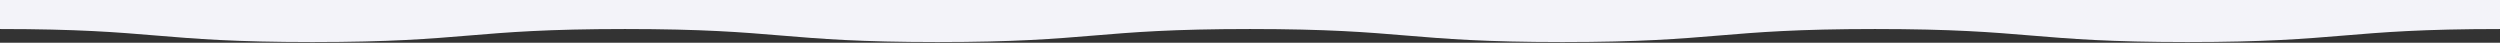 <svg id="desktop" xmlns="http://www.w3.org/2000/svg" viewBox="0 0 3840 65.59"><rect x="0" y="0" width="3840" height="65.59" fill="#333333" stroke="none"/><defs><style>.cls-4{fill:#fff}</style><clipPath id="clip-path"><path transform="rotate(90 283.16 280.7)" fill="none" d="M123.88-2.46h318.56v566.33H123.88z"/></clipPath></defs><path d="M3840-1H0v45.59c240 0 240 20 480 20s240-20 480-20 240 20 480 20 240-20 480-20 240 20 480 20 240-20 480-20 240 20 480 20 240-20 480-20z" fill="#f3f3f9"/><g clip-path="url(#clip-path)"><path class="cls-4" d="M128.11 63.67s0 .12-.05.16c.15-.08 0 .06.23-.17.13-.08 0 .1-.07.17l.21-.06v-.09c.17-.18 0 .14.25-.07l-.13-.07.06-.06c-.08.05-.11 0-.1-.06s.06-.09.09-.08c-.13-.12-.31.31-.47.29-.02 0-.01.01-.02.04zm.26-.57l-.24.21v-.13c-.06.09-.18.11-.19.22-.15.18-.17 0-.29.21.1 0 .08 0 .23-.07a.3.3 0 0 1 0 .23s.13-.13.17-.13l.21-.27h-.09l.35-.24c.17-.28 0-.21 0-.34-.1.21-.09.05-.15.31zm-8.6-2.71s-.07.06-.1.09l.24.14c0-.09 0-.22.11-.24s-.08-.07-.15 0l.09-.11c-.15.12 0-.21.08-.28l-.5.51c.03.1.16-.14.23-.11zm-4.83-2.97a.1.1 0 0 0 .08-.07zm4.48 3.23l-.15.16a1.2 1.2 0 0 0 .15-.16zm2-2.65l-.08.08zM118 60.74zm4.72-3.35l-.22.11c.07-.08 0-.09.08-.17s-.07 0-.09.07c-.21.2-.23.32-.44.45 0 .18.08.06.18 0l.3-.28zm-5.51-.65zm.06-.1v.08s.02-.07 0-.08zm2.26 3.86l-.11.15.12-.11s-.01-.02-.01-.04z"/><path class="cls-4" d="M119.93 60h.11l.11-.11a1.71 1.71 0 0 0-.22.11zM118 61c-.2-.07.21-.27.16-.39s-.16.14-.22.16c.21 0-.27.45-.09.46-.16.24-.26.21-.27.12.08-.28.15-.15.3-.38-.08 0-.1.05-.2.17-.06-.1-.35.2-.22-.17-.1 0-.16.14-.27.24-.15.26 0 .19-.06.41a.37.37 0 0 1 0-.11v.09a.33.33 0 0 1 .19-.26s.07 0 0 .09h-.07c0 .11.2-.14.16 0a.63.63 0 0 1-.08.11c.15-.15.19-.11.33-.2l-.19.24c.22-.26.31-.1.31.1a.21.21 0 0 1 0-.13c.09 0 0 .16-.07.29.17-.19.09.29.32.05l1.08-1.11h-.08c.1-.24.06-.22.24-.4-.12.08-.21.27-.29.24.1-.1.26-.35.2-.42a11.94 11.94 0 0 0-1.17.92c.1-.18-.06-.21-.11-.29.13-.17.21-.19.28-.2a.55.55 0 0 0-.11-.1zm.77-.37s-.01-.01 0 0z"/><path class="cls-4" d="M118.36 60.72l.01-.02-.03.01.02.01zm1.36-.63l.09-.09s-.09.07-.09.09zm-.14.32v.07a.28.28 0 0 0 0-.07zm-1.4-1.41z"/><path class="cls-4" d="M118 60.56c.07 0 .15-.26.25-.21.13-.08.21 0 .29.08s0 .15-.12.3a.33.33 0 0 0 .26-.16c0 .07.14 0 .14.05 0-.11.25-.3.08-.24 0-.17-.15 0-.21 0s.15-.12.14-.17-.16-.25-.36.12c-.06 0 0-.09 0-.16-.3.33-.21-.34-.48.16 0 0 .08 0 .18-.05zm1.59-.51zm-.03 1.88l-.22.3c-.19 0-.19-.13-.33-.2 0-.05 0-.07.07-.07s-.21-.17-.36-.06a.19.19 0 0 1 0-.24h-.08c-.01 0 .06 0 .11-.1s.2-.4.3-.33c-.12.29-.09 0-.24.3 0 0 .1-.1.12-.13s0 .1 0 .17 0 .08.16 0c.09 0-.14.22-.08.25l.21-.28v.11c.2 0 .29-.53.54-.6a.81.81 0 0 0-.17.54s-.24.13-.25 0c-.06.28-.12 0-.24.26.12-.11.19-.09.2 0 0 .06.25-.23.25-.07s0 .1-.06.16.11-.08.07-.01zm-.12 0s-.02.07 0 .01zm8.25.71s.01 0 0 0zm-4.18-3.11s.01 0 0 0zm1.27-.53h.09-.09zm2.61 3.37l-.02.01.02-.01zm-1.78-1.83a.24.24 0 0 0 0 .08.31.31 0 0 0 0-.08zm-.84-1.54v.01l.01-.01h-.01zm-1-.5zm-.49.85zm-.64-1.2h-.07a.06.06 0 0 0 .07 0zm.66.94s0 .02 0 0zm4 4.54l-.03.03.03-.03zm.39-.33zm-1.86-1.92a.51.51 0 0 1-.07.15c.06-.05.16-.19.07-.15zm-.02 3.83l.09-.07s-.08.05-.09.07zm.09-.07h.07zm-1.97-1.6s-.01 0 0 0zm3.8-.18c.06-.06.31-.09.22-.22.16-.2.14 0 .21-.06s.11-.12.16-.2-.09.06-.11 0 .15-.14.15-.08c0-.14.18-.12.19-.25a.81.81 0 0 0-.62.23c.11 0 .22 0 .21.12l-.16.16c.07-.2-.06-.11-.11-.18l.06.2c-.05.19-.12.19-.19.19s.01.06-.01.09zm-1.27 1.47l-.01.01.02-.01h-.01zM120.29 62l-.05.06zm.28.17zm2.61-4.01zm-2.6 3.99zm1.82.2v-.07a.09.09 0 0 0 0 .07zm-.1-.45zm4.04-1.39s-.02.01 0 0zm-5.79 1.67v.06zm2.88-.48zm.05.23c.11 0 .14.11.29-.08a.29.29 0 0 1 .06-.29c-.07 0 0-.15-.07-.13s-.11.17-.19.21.11-.15.1-.21h-.09v.07l-.15.18c.2 0-.15.32.05.25zm-.05.07h-.05.05zm.29.63zM120.19 60c0 .06 0 .23.06.07v-.08zm5.45 2.75s-.01 0 0 0zm-1.8-1.19h-.06zm1.56 1.53a.85.85 0 0 1-.08.17s.08 0 .12-.06-.05-.03-.04-.11zm.05.11z"/><path class="cls-4" d="M120.18 59.9v-.08c-.13.13-.3.18-.38.26s-.14 0-.17 0 .08 0 .12-.08.12-.4-.1-.23h.06l-.32.26c0-.16.16-.13.24-.24-.19.11 0-.38-.23-.12.09-.17.25-.47.17-.49-.06.23-.11.11-.19.34-.08.08 0-.11-.12 0v-.07c0-.33-.24.08-.36.19s-.17-.15-.3-.18c.06-.12.21-.46.16-.47-.11.15-.25.16-.37.36s.16-.13.23-.15c-.08.23-.11.21-.13.36 0-.1-.25 0-.19-.22 0-.16.26-.67 0-.43l-.13.09v-.06c-.09-.08.06-.29-.14-.17s-.18 0-.26.07c.07-.19.1-.17.19-.28-.08-.12-.35.1-.53.28v-.14a.82.82 0 0 0 .27-.31c-.06 0-.09.1-.13 0l.24-.31c0-.25-.23.37-.13 0 0 0-.14.13-.21.26v-.21c-.09.17-.18.13-.24.13s-.06.2 0 .15c-.08.13-.16.16-.2.14.17-.36-.26-.07 0-.46h-.65c0-.12 0-.16.07-.3-.12-.07-.38.26-.46.1s.06 0 .12-.1c-.16.1-.08-.22-.26-.19 0 0 .07-.07.09-.11s-.12.1-.18.14 0 0 .06-.08c-.17-.3-.6.09-.85 0 .07 0 .21-.18.26-.28h-.07c-.08.11-.14.08-.22.15a.22.22 0 0 1 .06-.15c0-.31-.42.33-.54.12l.44-.38v-.19l.19-.17c0-.16-.18.12-.1-.07 0 0 .05 0 .1-.11s-.09 0-.14.05c.27-.31.48-.21.64-.24s-.06.08-.08.11 0 .14.11.11 0-.13 0-.16.08-.12.12-.12c-.08.18.14.14.07.38.2 0 .2-.48.33-.32l-.05.23c.17-.11.36-.19.45-.09a.59.59 0 0 0-.08.2c0 .13.24-.08.19.15a1.5 1.5 0 0 1 .6-.31c-.11.28-.26.15-.39.3h.1c-.06 0-.14.06-.25.19.06.1.21-.12.32-.15s0 .12 0 .14l.1-.17h.2c0-.09.08-.25 0-.27s-.08.12-.12.1 0-.12.06-.22a.34.34 0 0 0 .25 0l-.07.17c0 .08.18 0 .2.09l-.06.08c.06.1.2 0 .19.23a6.54 6.54 0 0 0 .51-.41c.14-.19.08.38.32.13 0 0-.14.13-.21.19s.22-.17.12.06c-.09-.14-.09.18-.18.21a.2.2 0 0 0 .22 0c-.1 0 .2-.29 0-.24.17-.15.32-.17.37-.05s-.07.15-.06.2l.11-.12c0 .05-.17.12-.12.21.22-.18.19.28.47-.13 0 .21-.22.1-.24.37s-.12-.1-.26.1c.09 0-.08.2-.05.22l.14-.1c.22-.15.33 0 .48.08.24-.16.49-.42.62-.32-.11.1 0 .18-.18.37 0 .15.14 0 .2 0s0 0 0-.12.17 0 .16 0 0 0 0 .05.09-.1.17-.12c-.08.17.08.11.08.21l.19-.19c-.12.13 0 .09 0 .23.11-.07.25-.24.3-.15s0 .14-.09.29.43-.29.42 0c0 0-.11.12-.1.18s.09 0 .13 0h.06a1.62 1.62 0 0 1 .41-.32c.1-.17 0-.15-.09-.12l-.13.15c.13-.27-.11 0-.08-.1.24-.27.35-.1.56-.23s0-.39-.15-.42v.13h-.06l-.06.21c0-.06-.11 0-.15-.08s-.06.28-.07.22-.13.07-.18 0 .06.06 0 .14c0-.26-.09-.15 0-.42-.15.29-.13 0-.28.19l-.19.12c.06-.28.21-.2.18-.43s-.27.21-.37.18c.13-.16.28-.26.35-.22V57c.08-.09.17 0 .21 0-.19.15 0 .08 0 .26.1-.16 0-.17.17-.26-.06 0-.08 0-.12-.13.12.17.48-.49.54-.26-.1 0-.11.25-.15.33a.4.4 0 0 0 .18 0l.11-.25c.15-.05-.12.47.12.28s-.06-.1 0-.12c.22-.07 0 .34.05.59a1.89 1.89 0 0 1 .25-.32c-.1.13-.11.22-.22.3s.11 0 .18 0 .15-.18.22-.25-.1.13-.15.15-.07.29.07.09a.83.83 0 0 1-.41.34c-.08.06-.07 0-.1 0a1.06 1.06 0 0 1-.18.37v-.06c0-.06-.06 0-.1.05s0 .16-.06.27h.07l.56-.54c.12 0 .06.15 0 .28l.12-.17c.06.06.08.15-.09.34v-.06h-.05.18c-.27.18-.2.31-.4.6h.17c0-.13.09-.14.14-.17-.09.17.1.06.12.1 0 .08.08.1.15.09s.27-.3.4-.45c0-.11.05-.15.11-.26s0-.08.06-.13a.48.48 0 0 0-.42.2c0 .13.11-.07.09 0s-.18.06-.24 0l.06-.16h-.12c.08 0 .15-.21.24-.2.08-.14-.09 0-.11-.09l-.14.18c.07-.1 0-.18.15-.28l.21-.09v-.15h.13l-.09.08c.24 0-.18.4.11.28s.26-.19.32-.07c-.1 0-.1.16-.21.27s.15 0 .24-.1c-.06.13-.1.24-.16.18-.16.25.11 0 0 .27.21.13.69-.72.74-.25l-.08.1c.24 0 .25.16.44.17l-.06.33a.81.81 0 0 0-.29.33c.11-.3 0-.25 0-.43a.67.67 0 0 0-.08.18v-.14c0 .02 0 .16-.08.16v-.2c-.14 0-.3.36-.35.22.12-.13.29-.32.35-.33s.12-.05.14-.16c-.21.17-.13 0-.31.06 0 0 .06-.07.09-.07l-.07-.17c-.05.15-.19.07-.3.27.08.17.12 0 .2.23a1.36 1.36 0 0 0-.39.33 3.4 3.4 0 0 0-.36.57c.21-.19.14 0 .31 0s.1-.26 0-.24l.15-.07-.06.07.14.18s-.12.08-.19.15 0 .08 0 .15c.1-.17.18-.29.2-.27s.06.31 0 .53c.09-.19.29-.26.44-.41-.12.18 0 .15 0 .26a2.53 2.53 0 0 0 .39-.69c-.2.14-.17.16-.38.4l-.25.1.14-.15c0-.11-.22.07-.08-.15s.13 0 .26-.12v-.1c.21-.16-.1.23.09.14s0 0 .13-.11-.19 0 0-.34c.14-.1-.08.47.19.2.07.1.22 0 .32-.14 0 .13.13 0 .18 0l-.07.09h.24c-.14.15-.07 0-.14-.06l-.1.17c.07-.24-.17 0-.31.15.16-.1.16.17.4-.15l-.07.2.06-.05c-.06.15-.22.32-.31.32a.24.24 0 0 1 .06-.1c-.08.05-.19.16-.23.08l.09-.06c-.07-.07-.19-.06-.33.09a.75.75 0 0 0 .3.31c.28-.35.46-.54.72-.88.12 0 .25 0 .23.18v.07c0 .06 0 .06.1 0s-.15.16-.16.23h.19c-.11.15-.2.09-.25.07s0 0 .06-.05-.29.11-.15-.14c-.06 0 .16-.13.08-.2s-.15.07-.2.14 0 .18-.1.26c.05 0 .14-.08.14 0s-.23.13-.16 0a1.27 1.27 0 0 0-.44.59c.08-.14.26-.06.27-.3.16-.14.25-.08.39-.14h.11a.69.69 0 0 0-.15.15l.27-.16c-.17.12 0 .14 0 .23.1-.13.21-.2.22-.31s-.07.06-.12 0l.2-.17.15-.15c.08.07-.31.38-.09.29l.15-.25c.1.12.07.5.23.45a1.71 1.71 0 0 0-.33.48c0-.07-.09-.11-.16-.13s.26-.23.28-.14c.25-.41-.31.13 0-.27 0-.24-.37.31-.34 0-.12.17-.09.06-.21.21-.16.32.18.11.19.27a.15.15 0 0 0-.08.05c0 .09.08.07.16 0 .19-.13 0 .16-.06.26s.06.08.14 0v.21l.13-.19s0 .15.09.06l.13-.18-.07-.13c.1 0 .14-.16.22-.16-.2.15 0 .13-.13.3l.11-.07c0 .12.09 0 .11 0 0-.14.08-.28-.07-.2a.73.73 0 0 1 .3-.11c.1 0 0 .12.07.17-.14 0-.35.55-.43.31.14-.24-.11-.06-.2 0s-.15.14-.13.25c0-.09.25-.25.24-.1l-.21.27.06.09c-.1.2.11 0 .1.18.11-.07.22.12.35-.21-.07.21.14 0 .22 0v-.16a1 1 0 0 0 .4-.29.74.74 0 0 1-.14.22c.1.1.21.3.44.12.07.08-.15.41 0 .36s.17-.27.19-.13-.22.15-.12.19c.21-.17 0 .21.26.09 0 .11.08.13-.06.28a.14.14 0 0 0-.22-.05c.08-.09 0-.13.13-.17s-.14.06-.17-.09c0 .06-.09.21 0 .17-.17.23-.26 0-.38.31.08.09.46-.36.36-.07-.14.12-.1 0-.32.17v.14l.17-.13c0 .3.28-.15.47-.18.06-.21.31-.38.34-.51s.12.09 0 .32c-.27.08-.19.23-.48.36 0 .1-.27.31-.22.39.2-.1.12-.21.25-.22a.25.25 0 0 1 0 .08c.13-.09 0 .07.16 0 0 .18.18-.11.11.08.11-.18.14-.11.25-.2s.15-.35 0-.41c-.11.12-.16.2-.25.23h.07l-.09.06v-.11c.15 0 .22-.21.35-.32 0 .11.09 0 .1.08a1.08 1.08 0 0 0-.14.62s-.08.19-.12.25l.12-.07s-.07 0-.07.09.23-.19.31-.18c-.07.11-.25.23-.25.31s-.21.38-.07.34a.14.14 0 0 1 .11 0v.15c-.18.15 0-.15-.2 0l-.14.17s-.13 0-.22.09.07 0 .16 0a.63.63 0 0 1-.19.18l.08-.1c0-.19-.23.09-.28 0-.19.11-.08-.17-.31 0l.09-.07-.53.24-.05.07-.28.13a.36.36 0 0 0 0 .11c.08-.07.11.06.23-.13 0 .14.13 0 .1.11 0-.15.17-.14.25-.23-.07.12.08 0 0 .19s0-.12 0 0 0 .19-.17.28c.16 0 .23.08.42 0v-.1c0 .06.14.09.09.17a.42.42 0 0 0-.13 0c-.13.17.08.06 0 .17l.31-.2v-.05c.1-.08.1.12.15.19-.22.21-.11-.07-.25 0s-.14.25-.24.27 0 .08.07 0v.06c-.21.18-.27 0-.47.19l-.57.1c0-.13 0-.16-.13-.14s-.1 0-.16.09-.09.13-.09.19-.08 0-.1-.06.1-.09.18-.2c-.09 0 .09-.23-.06-.15 0 .1-.19.21-.27.26-.12.11-.14.1-.07 0s.07 0 .15-.1 0 0-.1 0l.09-.08h-.11a4.81 4.81 0 0 0-.38.39c0-.12-.05-.06-.1 0 0-.12-.13-.11-.21 0 0-.11.69-.47.4-.54-.09-.06-.29.28-.42.35 0-.05-.11.07-.18.09s0 .09.06.06c-.11.12-.07-.07-.17 0 .19-.18 0-.13.09-.21s-.17-.08-.32 0c.14-.29-.11 0-.1-.2 0 0 .06 0 0 0 .17-.13 0-.15.16-.24 0 0-.06.08 0 .07a.27.27 0 0 0 .17-.13v-.2h.05v-.27.1c-.06-.17-.27-.15-.35-.25-.35.45-.4 0-.68.24a2 2 0 0 0 .35-.45s.2-.17.22-.1-.06.2-.15.27c.15 0 .13-.22.28-.37-.16-.05-.42.18-.58.23v-.06l-.13.06c0 .07-.16.33-.16.2 0-.14-.13-.06-.17-.12l-.15.13c0-.06.15-.35.25-.53-.08-.08-.29.12-.45.21.06-.14-.06-.27.12-.37-.16.06-.6.74-.49.27l.12-.09c-.15-.07-.5 0-.48-.13.34-.4.13-.55.39-1-.06.1-.13.1-.17.15s0-.12-.05 0-.33.42-.11.31c-.25.26-.47.45-.57.36l.12-.18.05.12c.08-.14.12-.1.18-.15-.1-.21.3-.41.11-.49-.09.1 0 .06-.12.08s.11-.12.08-.14l-.13.12c.14-.34.23-.13.31-.37s.32-.1.45-.34c0-.16-.37.36-.42.18v-.1a1.72 1.72 0 0 0-.27.27v-.13a6.28 6.28 0 0 0-.51.42c.28-.09 0 .26.3.2-.08.06-.23 0-.4.28l.12-.18c-.12.06-.23.12-.26 0l.11-.07c-.17.07 0-.37-.24-.12h.07c.07 0-.15 0-.18-.07l-.29.23c.06-.09 0-.14.12-.26s-.2.06-.27.08c0-.24.12 0 .29-.29-.06-.15-.22-.15-.38 0a.28.28 0 0 1 0 .13v-.09l-.09.11a.32.32 0 0 1 .15-.24s-.21.15-.14 0 .16.07.25 0c-.21 0 .08-.44-.19-.4 0-.06.13-.15.1-.17s-.17.23-.28.35c.11 0 .09 0 0 .22l-.08.09v-.14l-.13.2c.14-.22.18-.42.08-.37a1.34 1.34 0 0 1-.19.43c-.21.19.06-.28-.16-.08 0-.06.14-.07.12-.16s-.14.13-.2.17c.14-.16.22-.3.39-.5h.16v-.2c.09 0 .18-.17.23-.24 0-.26-.26.22-.31.12-.11.11.06.08-.08.17-.06-.07-.09.11-.22.14l.07-.08c0-.12-.07 0-.11 0s-.35.65-.48.59l.07-.1 1-1.46a.93.93 0 0 1-.36-.41c.14-.32.26-.18.33-.32V60c-.08.12-.18-.05-.25.21.18 0 .15.16.43 0s-.19 0-.13-.32h.12l-.16-.27-.06.06a.53.53 0 0 1 .06.13c-.06-.07-.22.06-.36.28h-.07zm-4.93-2.7v-.08a.56.56 0 0 1 0 .08zm6.84 2.86c-.08-.09-.14-.22-.22-.3-.09.54-.18.94-.46.75a.15.15 0 0 0 .15.13c.14-.12.65-.58.68-.63s0 0-.06-.08zm-.38.76c0 .09.07 0 .14-.1h-.08a.22.22 0 0 1-.06.1zm.19-.18zm-1-.79h-.03zm0 .28l.1-.13a.87.87 0 0 0-.14.13zm0 .75c.14-.18.22-.14.36-.36a.13.13 0 0 0 0-.11l-.06-.06-.07.09s0 .1-.1.23c.12-.33-.18.17-.2.06-.07.14.02.2.08.15zm5.1 2.63l-.08.13-.11.07c-.05-.1.11-.44-.14-.24a1.7 1.7 0 0 1 .16-.35.14.14 0 0 1 0 .06c.46-.18-.19.47.17.33zm-.6-1c-.44.26-.66.27-.74.19a.92.92 0 0 0-.1.43l-.16.15.08-.15-.17.11c-.07.13 0 .14 0 .26 0 0 .27-.16.38-.25V63c0 .06.13.1.2.09s.09-.27-.06-.09c.09-.14.17-.08.22-.25s.18.09.18.19l-.14.22c0 .12.22-.23.19-.06-.11 0-.16.24-.23.22s-.16.22-.09.25c.26-.25-.07.22.16 0 0 .11-.16.14-.12.23a1.33 1.33 0 0 0 .41-.41c0-.11-.27.21-.29.12l.37-.27v-.08s.09 0 .16-.1l.1-.09c-.06 0-.11-.09 0-.19l.08-.09c0-.11 0-.07-.12 0s-.22.07-.14-.07l.09-.08a.34.34 0 0 1-.28-.03zm-2.15-1.82c-.21.41-.38.78-.14.84-.06.3.4-.19.35.16a2.18 2.18 0 0 0-.43.37l.14-.06c-.16.19 0 .13 0 .17l-.21.22c0-.09 0-.16-.07-.11s.11-.37 0-.34.06.19-.17.42c.12-.08 0 .09.11.07-.13.08-.17.22-.28.31h.12c0 .06-.21 0-.27.29.09-.06.1.11.23-.07v.06c0 .08.2-.24.21-.08.06-.09.09-.16 0-.16s-.14.14-.21.13 0 .06.18-.2-.2 0 0-.23v.09c.12-.18.16-.14.26-.29s0 .19.13.06.21-.34.21-.2c-.13.3.06.35.14.35l.13-.08c.07-.11-.11 0 0-.17h.11v.07s.09 0 .14-.05c-.11.11-.13 0-.25.22s0 .13 0 .12c0 .13.21-.16.27-.21.24-.19.08-.27.22-.46l.29.05a.74.74 0 0 0-.17.18c0 .12-.1.14 0 .18.17-.25.21-.09.36-.2-.05.12-.06.15-.11.11-.11.17 0 .16 0 .19a.75.75 0 0 1 .13-.06.37.37 0 0 1 .21-.23c-.05-.1 0-.36-.21-.23l.07-.07c0-.2-.4.16-.22-.18.08-.12 0 0 .12-.21l-.16.09.07-.07h-.14l-.41.31a.47.47 0 0 1-.12.15h-.07v-.23l.11.05a.86.86 0 0 0 .2-.39s.1-.09.09-.12-.13 0-.18.15-.06-.47-.38-.32c.21-.08 0-.24.19-.21.06-.27-.21.16-.28.07s0 0 .17-.1c-.09-.18-.47.18-.57 0l.1-.17zm-.41 0h-.12l-.16.08c0 .1-.08.31-.21.35 0-.07.09-.17.14-.19s0-.29-.16 0c.24-.18-.18.33 0 .2-.14.14-.13 0-.21.09a.56.56 0 0 0 .17-.42h-.17c-.08 0-.18.23-.14.31s-.1 0-.09-.07.07 0 .1-.08 0-.17 0-.24a.16.16 0 0 0 0 .06l-.13.11c.11 0 0 .09-.08.18.12-.18 0 0 0-.06l-.08.22c-.08.08 0-.19-.1 0 0 .14.11.13.23.13l.06-.18c.16 0-.1.3 0 .36.13-.11.17.1.35-.17-.07.07-.09.28 0 .18s.35-.17.38-.31-.17.08-.09-.09h.1v-.17c-.01.08.07-.06.19-.26zm-.56-2.49z"/><path class="cls-4" d="M127.32 63.68c.06 0 .1 0 .19-.13-.11.14-.1-.04-.19.13zm-.05.18s.06-.09.09-.08h-.08zm-.67.98c.1-.08.17-.13.2-.08-.24.34-.14 0-.4.33 0 .09.3-.18.39-.16.08-.16 0-.35-.19-.09zm-.37.39l.1-.04.02-.02-.11.04-.01.02zm1.23-3.68c.08-.11 0 0-.07 0s.01.04.07 0zm-9.82-6.24l-.47-.09a2.81 2.81 0 0 0 .47.09zm8.11 6.06c.17 0 .34-.19.48-.16 0-.31-.42.21-.37-.09zm.64-.84c-.12.22-.24.19-.33.35.1 0 .17-.17.21-.11zm-1.96 3.67l-.11.08.05-.02.06-.06zm1.38-3.8l.05-.04-.01-.1-.04.14zm.09-.08zm-1.82 4.29l.01.07.08-.08-.09.01zm.41-1.36h.08s-.01-.15-.08 0zm1.08-3.15l-.1.04-.01.02.1-.04.01-.02zm-1.78 3.5c-.08.18-.1 0-.15.17.07.01.11-.09.15-.17zm.21-1.46zm0 0zm-.29-.14c-.07.07 0 .06 0 0s0 0 .08-.07v-.06s-.04.07-.08.13zm.89-3.27V59c0 .12.18-.14.25-.16-.14-.03-.12-.09-.25-.11zm.2.11zm-1.74 4.71l-.17.16.04-.02.13-.14zm1.48-4.96v.08c.1-.12-.01-.09 0-.08zm-1.33 2.62v.11c0 .04.14-.32 0-.11zM124 59a.33.33 0 0 1-.1.21c.1-.07.22-.28.1-.21zm-.91 2.11l-.01.05.1-.05h-.09zm-1.04 1.94c.15-.11.16-.41.33-.47 0-.24-.13.21-.2.13a.59.59 0 0 1-.13.34zm.13-.34zm-.18-1.43h.06zm-.18 1.37l.23-.17c-.15.12-.28 0-.41.25 0 .07.1.05.18 0zm1.66-4.65l.09-.07v-.06c-.03.05-.16.2-.09.13zm.06-.14zm-1.27 3.41h.09c.09 0-.03-.11-.09 0zm.75-3.11h.08l-.08-.03v.03zm-.05-.56l.01-.05-.1.05-.01.05.1-.05zm-2.4 4.66c0 .05.18-.13.2-.18h-.08c-.09.19 0 0 0 .08zm.05-5.59c.09-.12.14 0 .08.12s-.12.07-.13.16l.24-.26c0 .24-.29.35-.4.43.08.09.22-.09.32 0s0-.13 0-.2.15-.06.23 0a.32.32 0 0 1 .16-.24.39.39 0 0 0 0-.09c-.09 0 0-.17-.07-.2-.16.37-.17 0-.28.09h-.09a.34.34 0 0 1 .12-.13c-.06 0-.14 0-.19.09l-.2-.1a.25.25 0 0 1 0-.07l-.87-.44v.21c-.19.19 0 .08-.09.28s-.1 0-.1 0c-.07.1-.09.22-.16.35s.33-.32.39-.18-.17.22-.09.24c.19-.08-.08.34.19 0l-.11.19a.31.31 0 0 1 .29-.06c.27-.13.11 0 .33 0l-.2.18c0 .12.16-.11.18-.06s-.09.18-.15.19l.4-.22c.23-.17.17-.2.2-.28zm.11.42zm-1.15-1.39h.06a.05.05 0 0 0-.06 0zm1.68 1.16c0-.12.1-.12.15-.19l-.13-.07-.14.21zm.06-.42a.43.43 0 0 1-.11.12h.07a.25.25 0 0 0 .04-.12zm-2.2 3.84l-.02-.01-.07.04.09-.03zm-.12-.51c0 .12.06.07.09 0s-.04-.01-.09 0zm-.63 1.21l-.09.03v.02l.09-.05zm.37-4.77z"/><path class="cls-4" d="M119.33 56.3c0-.29.19-.13.29-.42h-.12v-.07h-.1a1 1 0 0 1-.12.28c-.09-.12.05-.18.05-.39h-.15l-.51-.17c-.14.06-.08.26-.24.42.09 0 .16.27.31 0 0 0-.07.11-.06.15l.17-.19v-.09c.17-.19.33 0 .29.11s-.23.3-.3.08c0 .07-.06.2-.11.22.27 0 .27.2.6.07zm-1.77-.77zm.04.06l.21-.21-.14-.05-.1.18s.13-.11.11 0zm.4-.32c-.11 0-.21.26-.23.38s.09-.25-.07 0 0 .11.08.09zm.43.37l-.07.08.04.04.03-.12zm-.07.08l-.08.18zm-.12-.18v-.06zm.03.09l.01-.03-.04-.05.03.08z"/><path class="cls-4" d="M118.33 55.67c.07-.15.14-.32 0-.31l-.1.24zm-.22 4.87l-.1.05-.01.03.1-.06.01-.02zm-.21-.29l-.07.06zm-.76.89c0-.18.18-.15.12-.28s.21-.29.22-.2-.09.06-.13.21c.11-.13.07 0 .16-.22a3.4 3.4 0 0 0 .32-.34c-.12 0-.15-.23-.37 0a5 5 0 0 0-.51.89c-.04.06.05.16.19-.06zm-.14.39h.06c.06 0 0 .01-.06 0zm.83-2.9s-.11.08-.15.17h.11s.01-.11.04-.17zm.01.14zm0-.18s0 .02 0 0zm.25-3.23c0-.09 0-.06 0 0s-.03.02 0 0zm-1.51-.29V55q-.01.06 0 .07zm-1.74 2.4v.05zm-.03.05c-.06.07-.06-.09-.14 0l-.08.05s.14.05.22-.05z"/></g></svg>